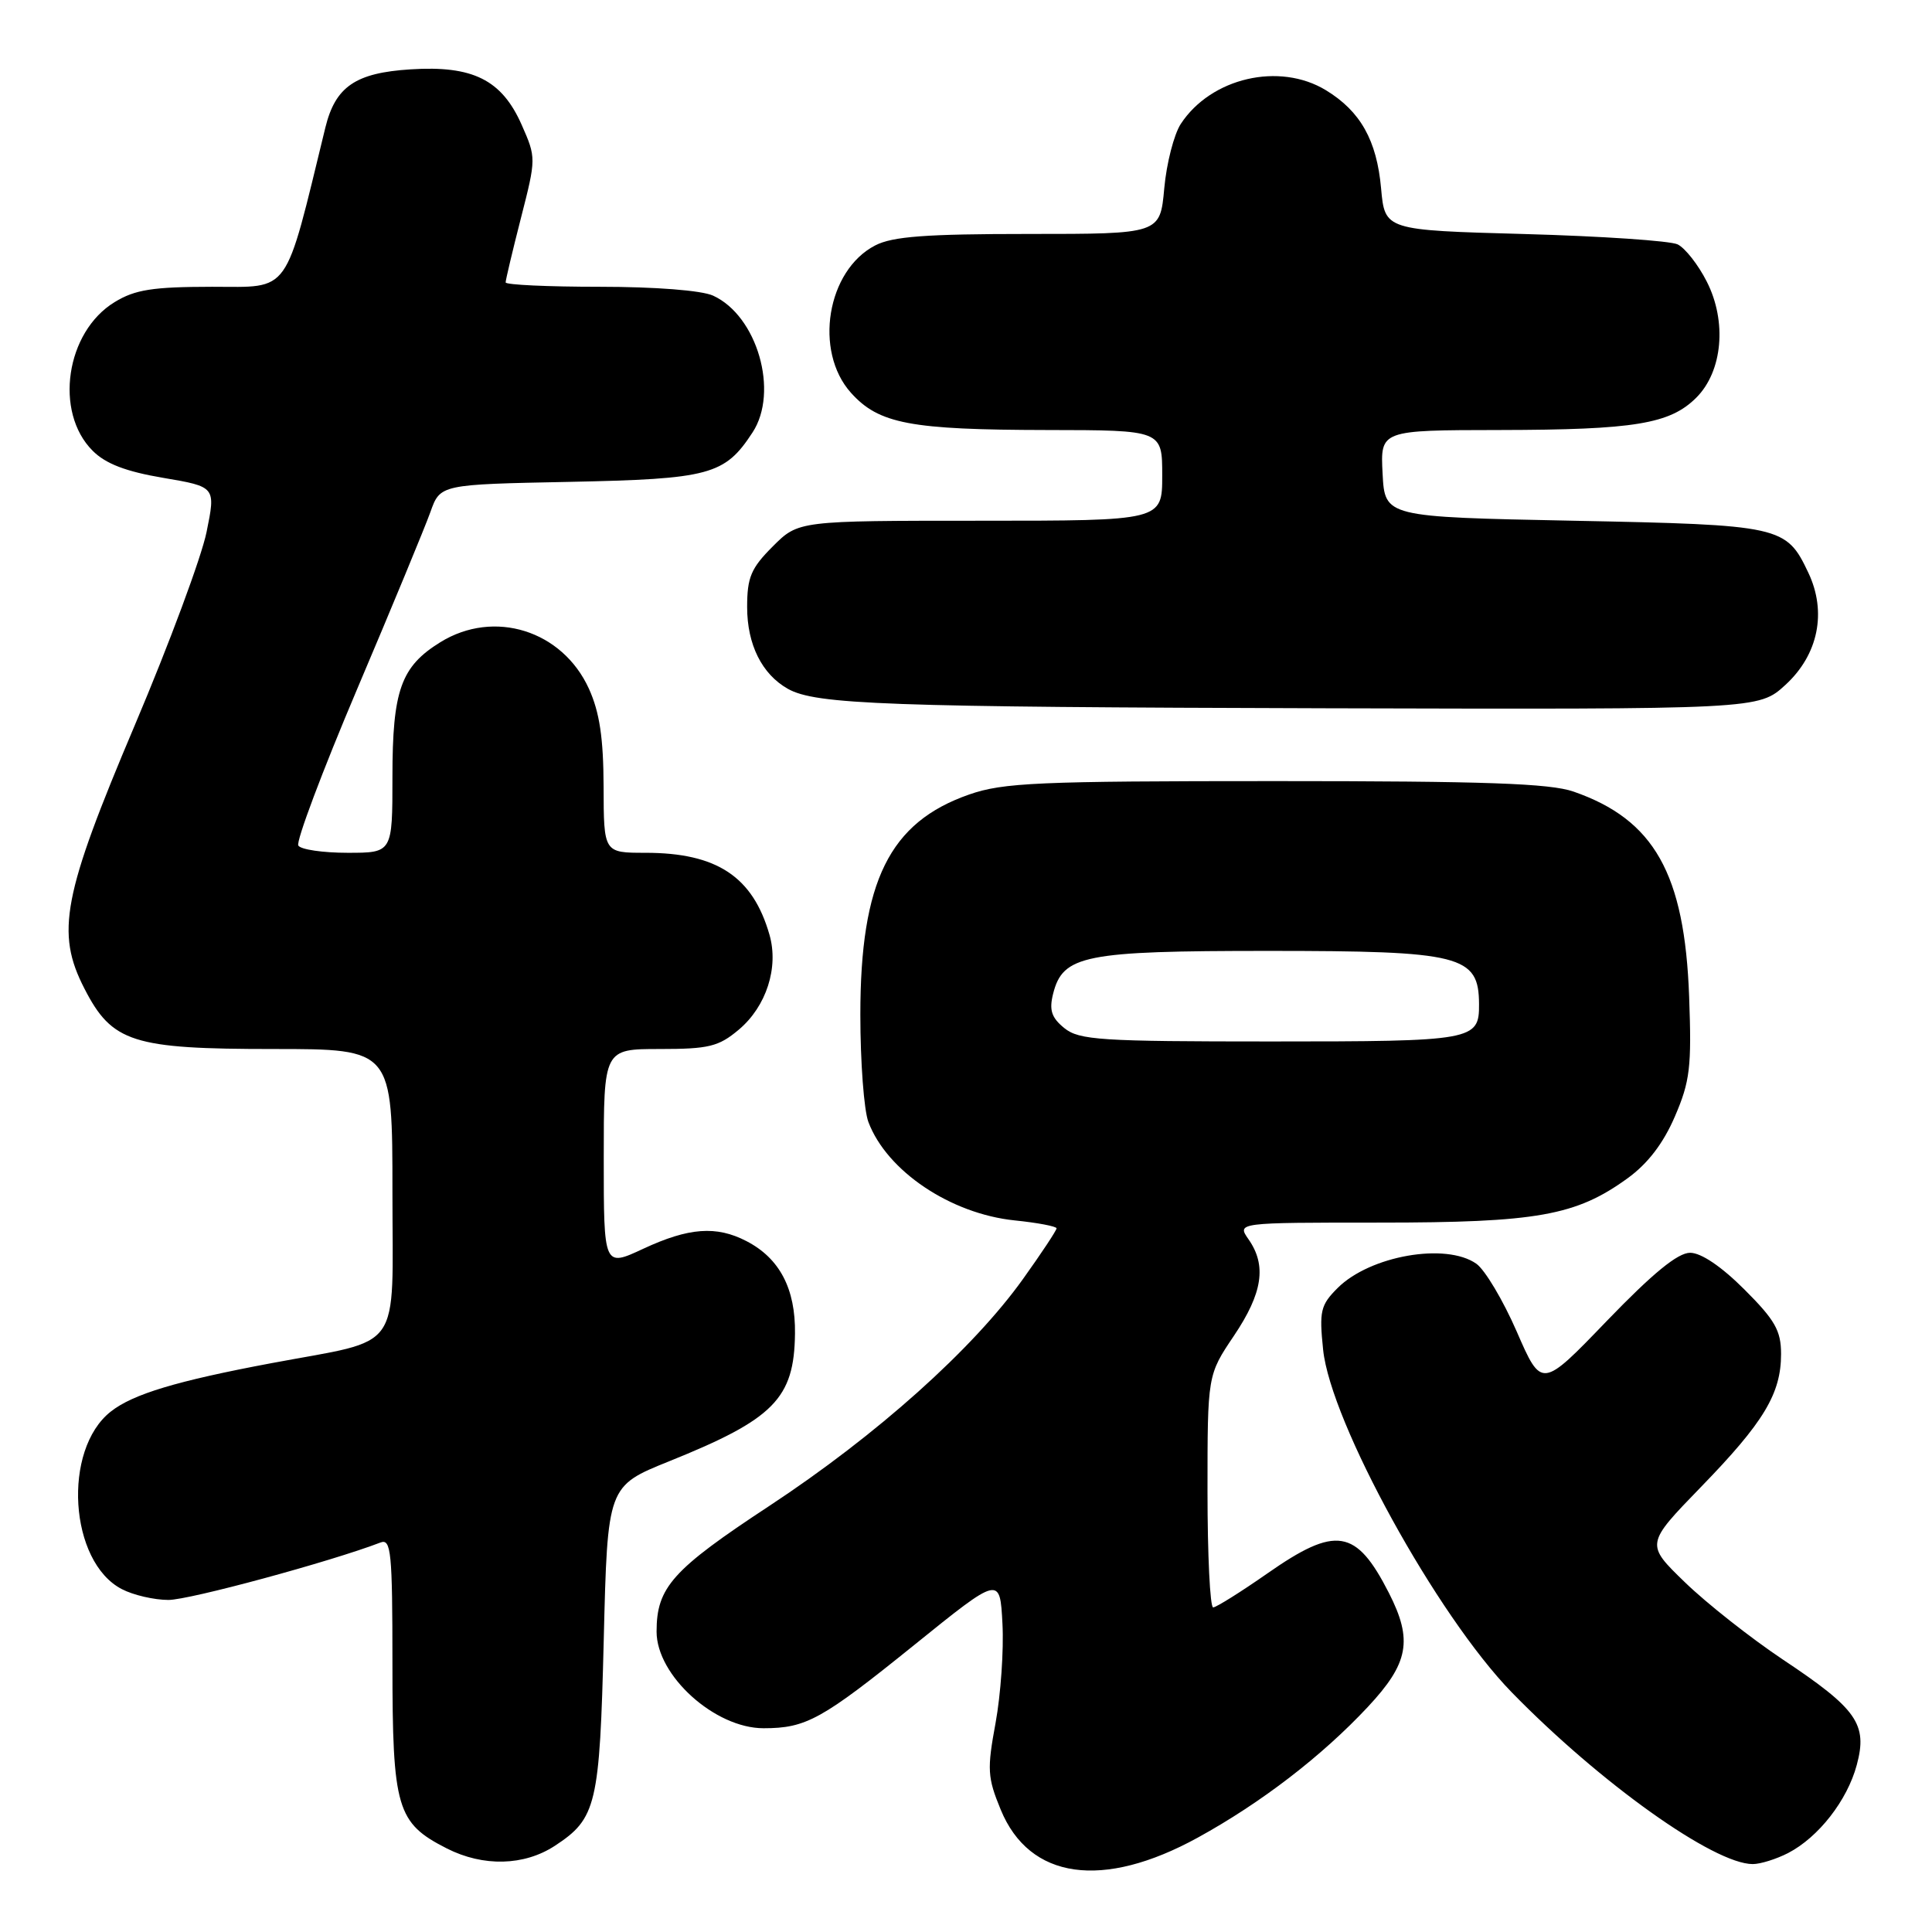 <?xml version="1.0" encoding="UTF-8" standalone="no"?>
<!DOCTYPE svg PUBLIC "-//W3C//DTD SVG 1.1//EN" "http://www.w3.org/Graphics/SVG/1.1/DTD/svg11.dtd" >
<svg xmlns="http://www.w3.org/2000/svg" xmlns:xlink="http://www.w3.org/1999/xlink" version="1.1" viewBox="0 0 256 256">
 <g >
 <path fill="currentColor"
d=" M 158.72 243.49 C 167.11 238.88 175.16 232.69 181.25 226.17 C 186.67 220.37 187.23 217.33 184.03 211.06 C 179.69 202.56 177.03 202.13 167.93 208.49 C 164.39 210.96 161.16 212.98 160.75 212.99 C 160.34 213.00 160.00 206.07 160.00 197.60 C 160.00 182.20 160.00 182.20 163.50 177.00 C 167.31 171.34 167.86 167.68 165.44 164.22 C 163.89 162.00 163.89 162.00 182.76 162.00 C 203.68 162.00 208.83 161.08 215.66 156.13 C 218.34 154.19 220.40 151.50 221.93 147.94 C 223.94 143.28 224.16 141.38 223.82 132.07 C 223.23 115.76 219.19 108.60 208.50 104.89 C 205.38 103.80 196.71 103.50 169.00 103.50 C 137.56 103.50 132.92 103.70 128.41 105.28 C 117.86 108.96 114.00 116.77 114.00 134.45 C 114.00 140.73 114.48 147.14 115.07 148.68 C 117.52 155.17 125.95 160.83 134.45 161.71 C 137.50 162.02 140.00 162.50 140.00 162.76 C 140.00 163.03 138.01 166.04 135.57 169.45 C 128.93 178.75 116.17 190.17 101.94 199.54 C 89.08 208.00 87.00 210.33 87.00 216.20 C 87.00 222.03 94.72 229.00 101.17 229.00 C 106.82 229.00 108.88 227.86 121.14 217.97 C 132.50 208.80 132.50 208.80 132.83 215.15 C 133.02 218.64 132.60 224.56 131.92 228.29 C 130.78 234.45 130.84 235.52 132.60 239.79 C 136.40 249.04 146.11 250.42 158.72 243.49 Z  M 73.52 244.58 C 79.04 240.96 79.46 239.18 80.00 217.26 C 80.50 196.92 80.50 196.92 88.66 193.63 C 102.55 188.04 105.24 185.32 105.34 176.71 C 105.42 170.76 103.30 166.72 98.90 164.45 C 94.92 162.39 91.27 162.66 85.25 165.46 C 80.00 167.91 80.00 167.91 80.00 153.45 C 80.00 139.00 80.00 139.00 87.42 139.00 C 93.93 139.00 95.22 138.68 97.89 136.44 C 101.54 133.37 103.21 128.21 101.96 123.86 C 99.75 116.15 94.98 113.00 85.53 113.00 C 80.00 113.00 80.00 113.00 79.98 104.25 C 79.96 97.79 79.45 94.39 78.04 91.27 C 74.52 83.53 65.47 80.69 58.34 85.10 C 53.12 88.33 52.00 91.47 52.00 102.95 C 52.00 113.00 52.00 113.00 46.06 113.00 C 42.79 113.00 39.85 112.57 39.53 112.04 C 39.20 111.52 42.71 102.18 47.33 91.29 C 51.95 80.41 56.31 69.86 57.03 67.85 C 58.33 64.19 58.33 64.19 75.46 63.85 C 94.05 63.47 96.03 62.94 99.71 57.31 C 103.25 51.92 100.34 41.84 94.48 39.17 C 92.95 38.48 86.84 38.00 79.45 38.00 C 72.60 38.00 67.00 37.74 67.00 37.42 C 67.00 37.10 67.91 33.25 69.03 28.88 C 71.05 20.98 71.05 20.90 69.12 16.53 C 66.48 10.57 62.65 8.66 54.40 9.19 C 47.11 9.65 44.44 11.47 43.11 16.91 C 37.63 39.37 38.60 38.00 28.11 38.00 C 20.24 38.01 17.90 38.37 15.19 40.03 C 8.72 43.97 7.15 54.60 12.27 59.72 C 13.99 61.45 16.67 62.48 21.64 63.32 C 28.59 64.50 28.59 64.50 27.37 70.50 C 26.70 73.80 22.44 85.28 17.90 96.00 C 8.30 118.66 7.36 123.56 11.19 131.00 C 14.85 138.13 17.56 139.00 36.25 139.00 C 52.00 139.00 52.00 139.00 52.00 157.95 C 52.00 179.56 53.58 177.32 36.00 180.62 C 23.42 182.98 17.62 184.72 14.68 187.04 C 8.24 192.10 9.17 206.97 16.15 210.57 C 17.66 211.36 20.44 212.00 22.32 212.00 C 25.10 212.00 43.77 206.94 50.42 204.39 C 51.82 203.85 52.00 205.66 52.00 220.44 C 52.00 239.63 52.57 241.56 59.21 244.93 C 64.04 247.38 69.45 247.24 73.52 244.58 Z  M 236.93 245.54 C 240.96 243.45 244.77 238.57 246.03 233.87 C 247.49 228.46 246.07 226.44 236.24 219.90 C 231.99 217.06 226.15 212.46 223.27 209.67 C 218.04 204.61 218.04 204.61 225.37 197.05 C 233.72 188.46 236.00 184.67 236.00 179.41 C 236.00 176.32 235.20 174.91 231.14 170.86 C 228.10 167.82 225.41 166.00 223.95 166.00 C 222.31 166.00 219.01 168.71 212.94 175.00 C 204.27 184.01 204.27 184.01 200.98 176.45 C 199.17 172.29 196.75 168.24 195.62 167.45 C 191.59 164.62 181.52 166.39 177.24 170.67 C 174.98 172.93 174.79 173.72 175.32 178.84 C 176.31 188.46 190.40 214.07 200.31 224.24 C 212.03 236.26 227.10 247.00 232.25 247.00 C 233.27 247.00 235.37 246.34 236.93 245.54 Z  M 236.58 90.75 C 240.94 86.75 242.09 81.10 239.61 75.88 C 236.68 69.69 236.03 69.55 208.50 69.00 C 183.50 68.50 183.50 68.50 183.20 62.75 C 182.90 57.00 182.90 57.00 198.70 56.98 C 216.60 56.95 221.27 56.18 224.77 52.69 C 228.26 49.20 228.85 42.59 226.15 37.30 C 225.02 35.07 223.28 32.86 222.29 32.38 C 221.31 31.91 212.18 31.29 202.00 31.01 C 183.50 30.50 183.50 30.50 183.00 24.95 C 182.43 18.59 180.26 14.74 175.70 11.96 C 169.53 8.20 160.47 10.30 156.46 16.42 C 155.56 17.80 154.57 21.64 154.27 24.96 C 153.72 31.00 153.72 31.00 136.31 31.00 C 122.70 31.00 118.26 31.33 115.97 32.52 C 109.57 35.82 107.81 46.52 112.75 52.04 C 116.45 56.16 120.58 56.95 138.75 56.98 C 154.00 57.00 154.00 57.00 154.00 63.00 C 154.00 69.00 154.00 69.00 129.90 69.00 C 105.80 69.00 105.80 69.00 102.40 72.40 C 99.51 75.29 99.00 76.50 99.00 80.44 C 99.00 85.41 100.96 89.33 104.39 91.27 C 108.11 93.36 117.38 93.69 175.76 93.85 C 233.03 94.00 233.03 94.00 236.58 90.75 Z  M 141.03 136.23 C 139.33 134.85 139.00 133.85 139.54 131.69 C 140.83 126.56 143.65 126.00 168.02 126.00 C 193.63 126.00 195.95 126.58 195.98 133.05 C 196.01 137.87 195.30 138.00 168.41 138.00 C 145.80 138.00 143.00 137.82 141.03 136.23 Z "/>
</g>
</svg>